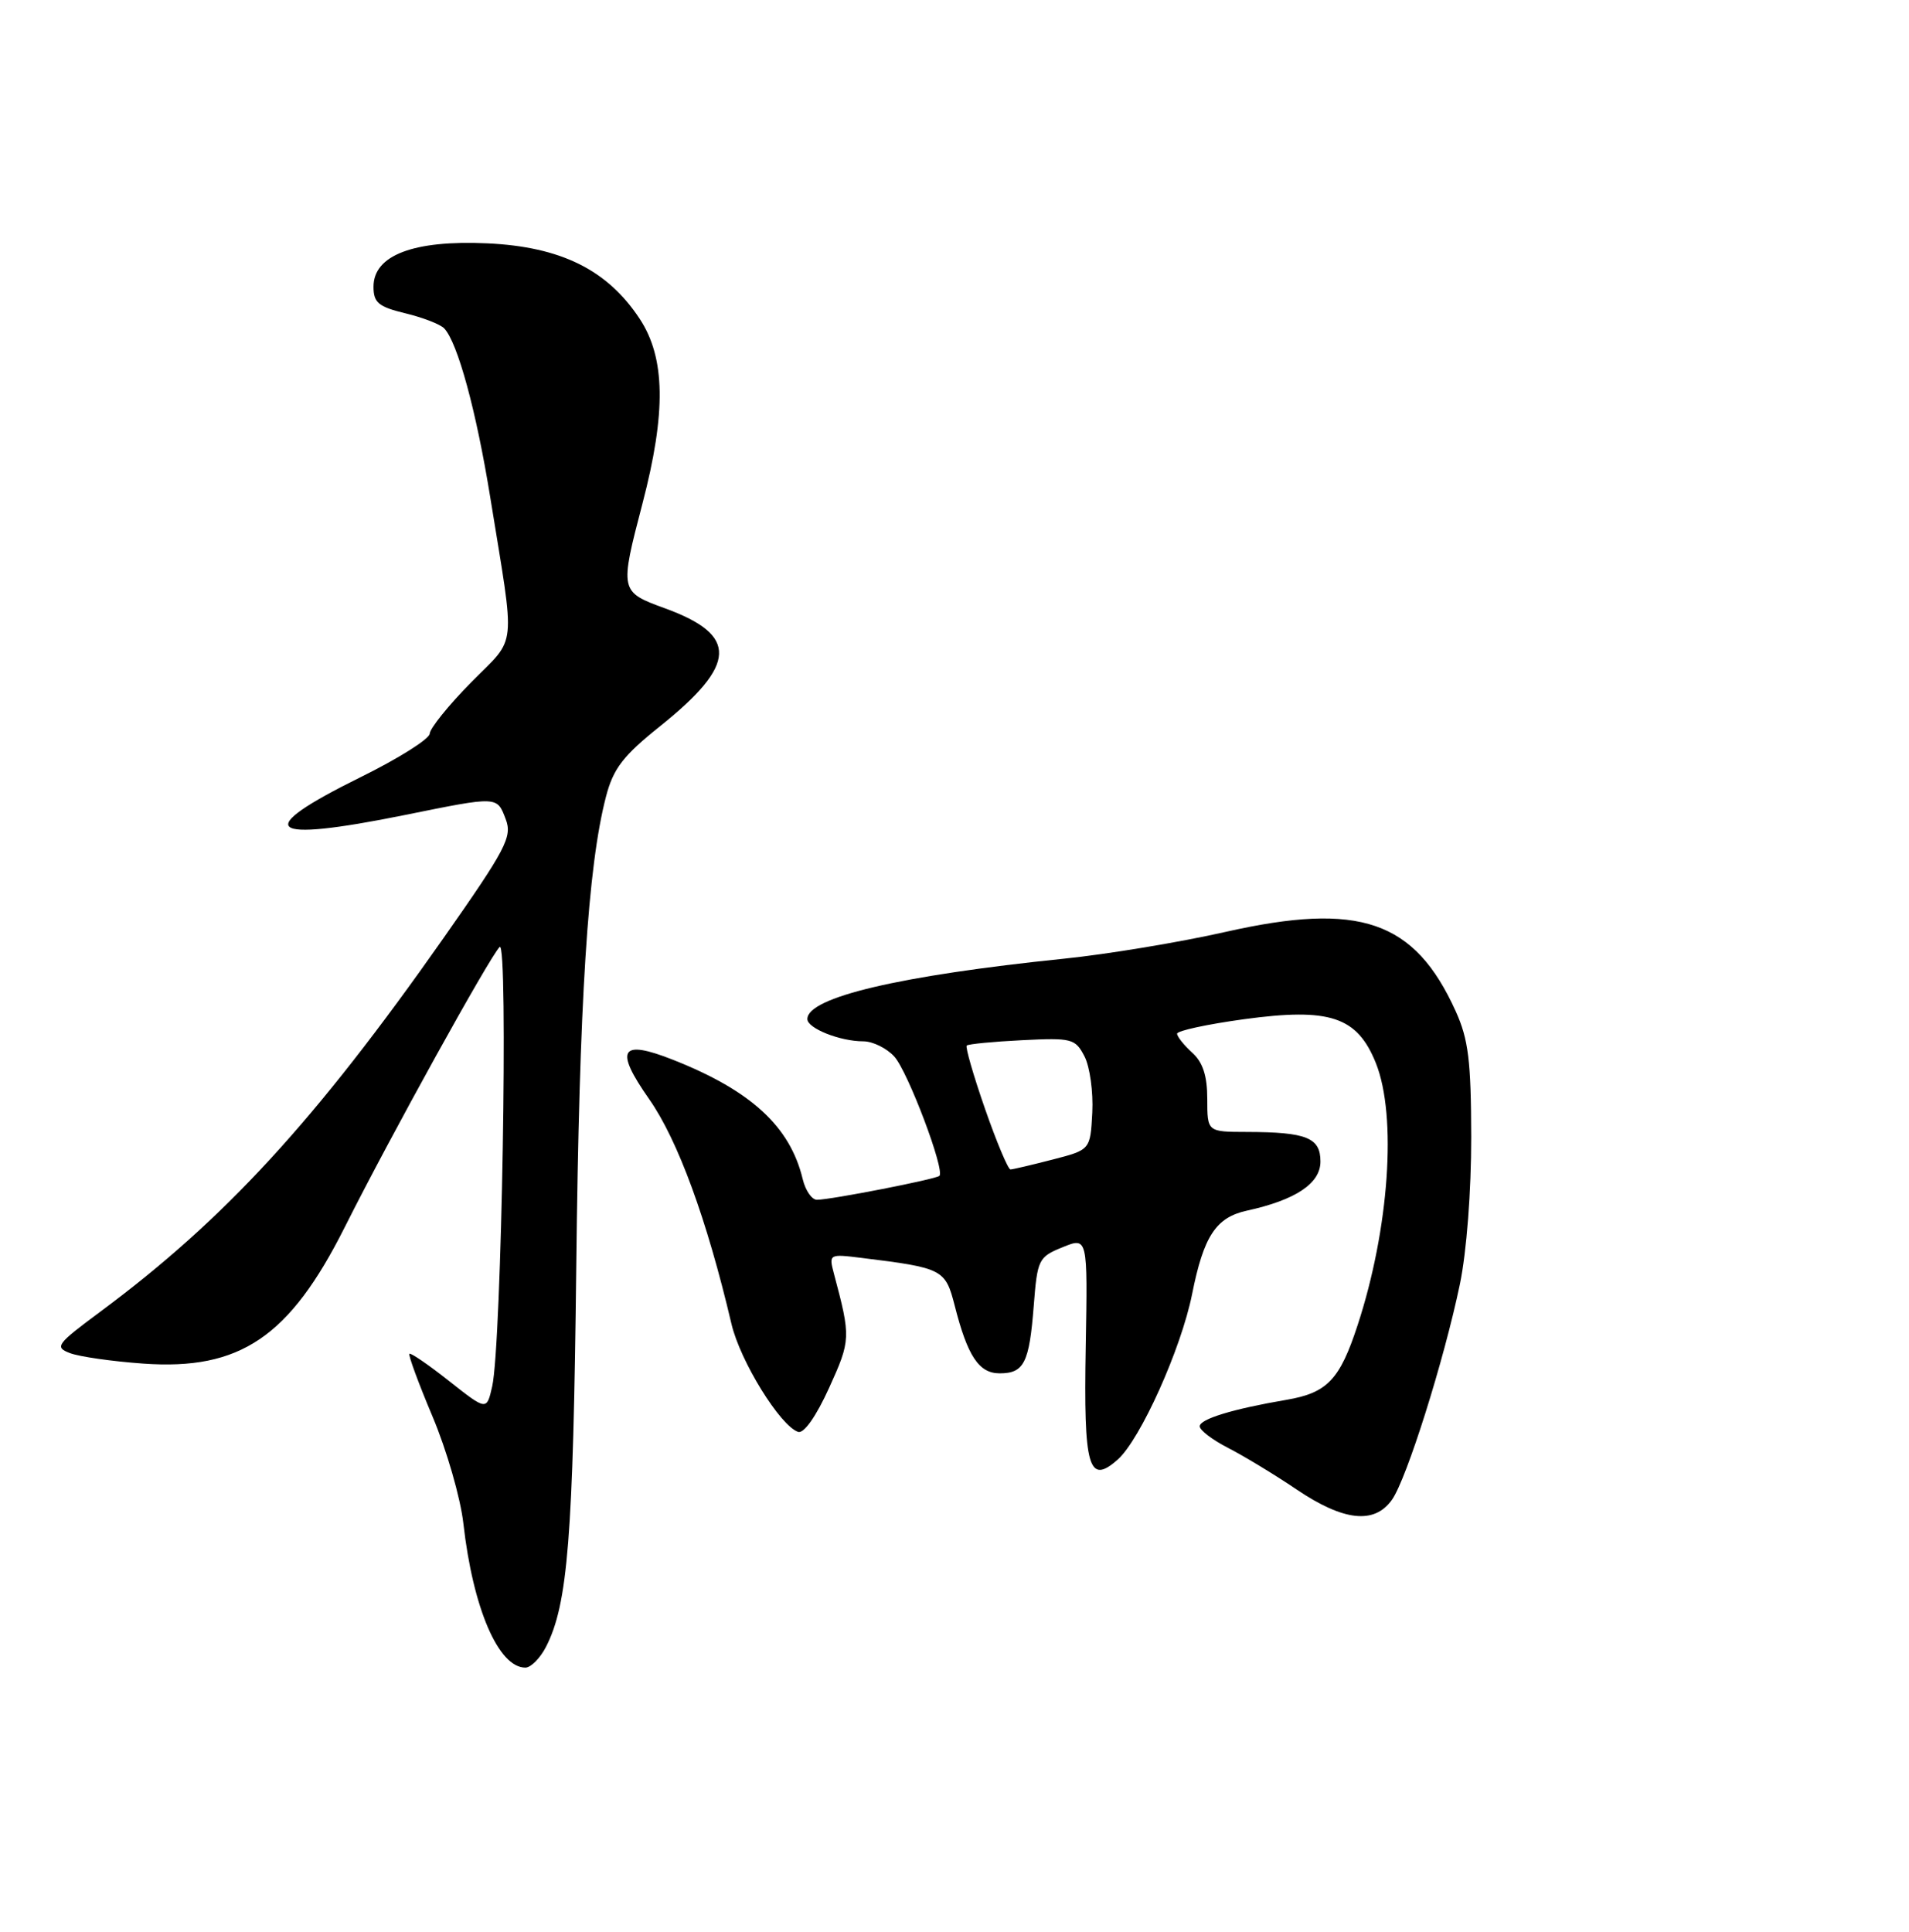 <?xml version="1.0" encoding="UTF-8" standalone="no"?>
<!DOCTYPE svg PUBLIC "-//W3C//DTD SVG 1.1//EN" "http://www.w3.org/Graphics/SVG/1.1/DTD/svg11.dtd" >
<svg xmlns="http://www.w3.org/2000/svg" xmlns:xlink="http://www.w3.org/1999/xlink" version="1.1" viewBox="0 0 253 256">
 <g >
 <path fill="currentColor"
d=" M 72.36 218.25 C 75.26 212.60 75.96 203.76 76.37 168.00 C 76.77 132.56 77.90 114.82 80.32 105.54 C 81.29 101.84 82.58 100.16 87.49 96.23 C 97.71 88.04 97.87 84.17 88.14 80.62 C 82.13 78.43 82.11 78.35 85.15 66.72 C 88.30 54.66 88.19 47.41 84.77 42.24 C 80.49 35.75 74.32 32.70 64.59 32.25 C 54.81 31.80 49.50 33.82 49.50 38.00 C 49.50 40.11 50.16 40.66 53.72 41.52 C 56.04 42.08 58.36 42.98 58.87 43.52 C 60.65 45.39 63.12 54.45 64.98 65.95 C 68.33 86.66 68.58 84.19 62.43 90.44 C 59.44 93.47 56.98 96.53 56.95 97.23 C 56.92 97.93 52.79 100.53 47.78 103.00 C 33.31 110.14 35.19 111.74 53.65 108.01 C 66.05 105.50 65.86 105.49 67.03 108.58 C 67.91 110.90 67.07 112.50 58.77 124.33 C 41.75 148.58 29.78 161.60 13.27 173.85 C 7.48 178.14 7.20 178.53 9.27 179.32 C 10.50 179.79 14.88 180.42 19.00 180.71 C 31.83 181.62 38.37 177.19 45.68 162.65 C 51.68 150.69 64.92 126.76 66.22 125.50 C 67.39 124.36 66.48 178.23 65.23 183.73 C 64.50 186.95 64.50 186.95 59.53 183.03 C 56.80 180.87 54.42 179.24 54.26 179.41 C 54.09 179.58 55.47 183.33 57.33 187.74 C 59.19 192.15 61.03 198.52 61.41 201.89 C 62.68 213.14 66.06 221.00 69.63 221.00 C 70.35 221.00 71.58 219.76 72.36 218.25 Z  M 184.48 198.75 C 186.42 196.02 191.40 180.20 193.48 170.18 C 194.37 165.91 194.99 157.80 194.98 150.68 C 194.96 140.59 194.61 137.73 192.92 134.00 C 187.47 121.98 180.20 119.48 162.42 123.50 C 156.41 124.86 146.78 126.46 141.00 127.05 C 119.22 129.29 107.00 132.17 107.00 135.05 C 107.00 136.28 111.32 138.00 114.41 138.00 C 115.66 138.00 117.52 138.91 118.53 140.03 C 120.32 142.01 125.26 155.08 124.50 155.83 C 124.06 156.27 110.09 159.00 108.27 159.00 C 107.59 159.00 106.74 157.76 106.38 156.25 C 104.71 149.30 99.56 144.55 89.25 140.47 C 82.22 137.68 81.38 139.03 86.04 145.67 C 89.85 151.12 93.68 161.58 96.94 175.45 C 98.10 180.39 103.40 188.97 105.78 189.76 C 106.54 190.01 108.17 187.70 109.88 183.93 C 112.76 177.59 112.77 177.24 110.53 168.83 C 109.83 166.19 109.87 166.17 114.16 166.70 C 124.96 168.03 125.29 168.20 126.53 173.04 C 128.23 179.73 129.74 182.00 132.48 182.00 C 135.72 182.00 136.41 180.62 137.00 173.07 C 137.48 166.90 137.63 166.58 140.82 165.29 C 144.15 163.93 144.15 163.93 143.89 178.48 C 143.60 194.52 144.26 196.85 148.13 193.43 C 151.13 190.77 156.54 178.74 157.99 171.50 C 159.52 163.83 161.14 161.35 165.21 160.45 C 171.71 159.03 175.00 156.84 175.00 153.93 C 175.00 150.77 173.17 150.03 165.25 150.01 C 160.00 150.00 160.00 150.00 160.00 145.65 C 160.00 142.58 159.42 140.78 158.00 139.50 C 156.90 138.50 156.00 137.37 156.00 136.99 C 156.00 136.60 159.99 135.74 164.87 135.07 C 176.25 133.52 179.87 134.72 182.35 140.90 C 185.15 147.92 184.11 162.86 179.92 175.63 C 177.56 182.85 175.90 184.59 170.50 185.51 C 163.38 186.72 159.00 188.06 159.00 189.02 C 159.00 189.54 160.69 190.82 162.75 191.88 C 164.81 192.93 168.91 195.41 171.85 197.40 C 178.09 201.60 182.15 202.04 184.48 198.75 Z  M 130.55 146.96 C 129.01 142.54 127.92 138.76 128.12 138.56 C 128.33 138.36 131.64 138.04 135.47 137.85 C 142.06 137.52 142.51 137.64 143.73 140.00 C 144.44 141.38 144.90 144.72 144.76 147.44 C 144.50 152.38 144.50 152.38 139.50 153.67 C 136.75 154.38 134.24 154.97 133.92 154.98 C 133.61 154.99 132.09 151.38 130.55 146.96 Z "/>
</g>
</svg>